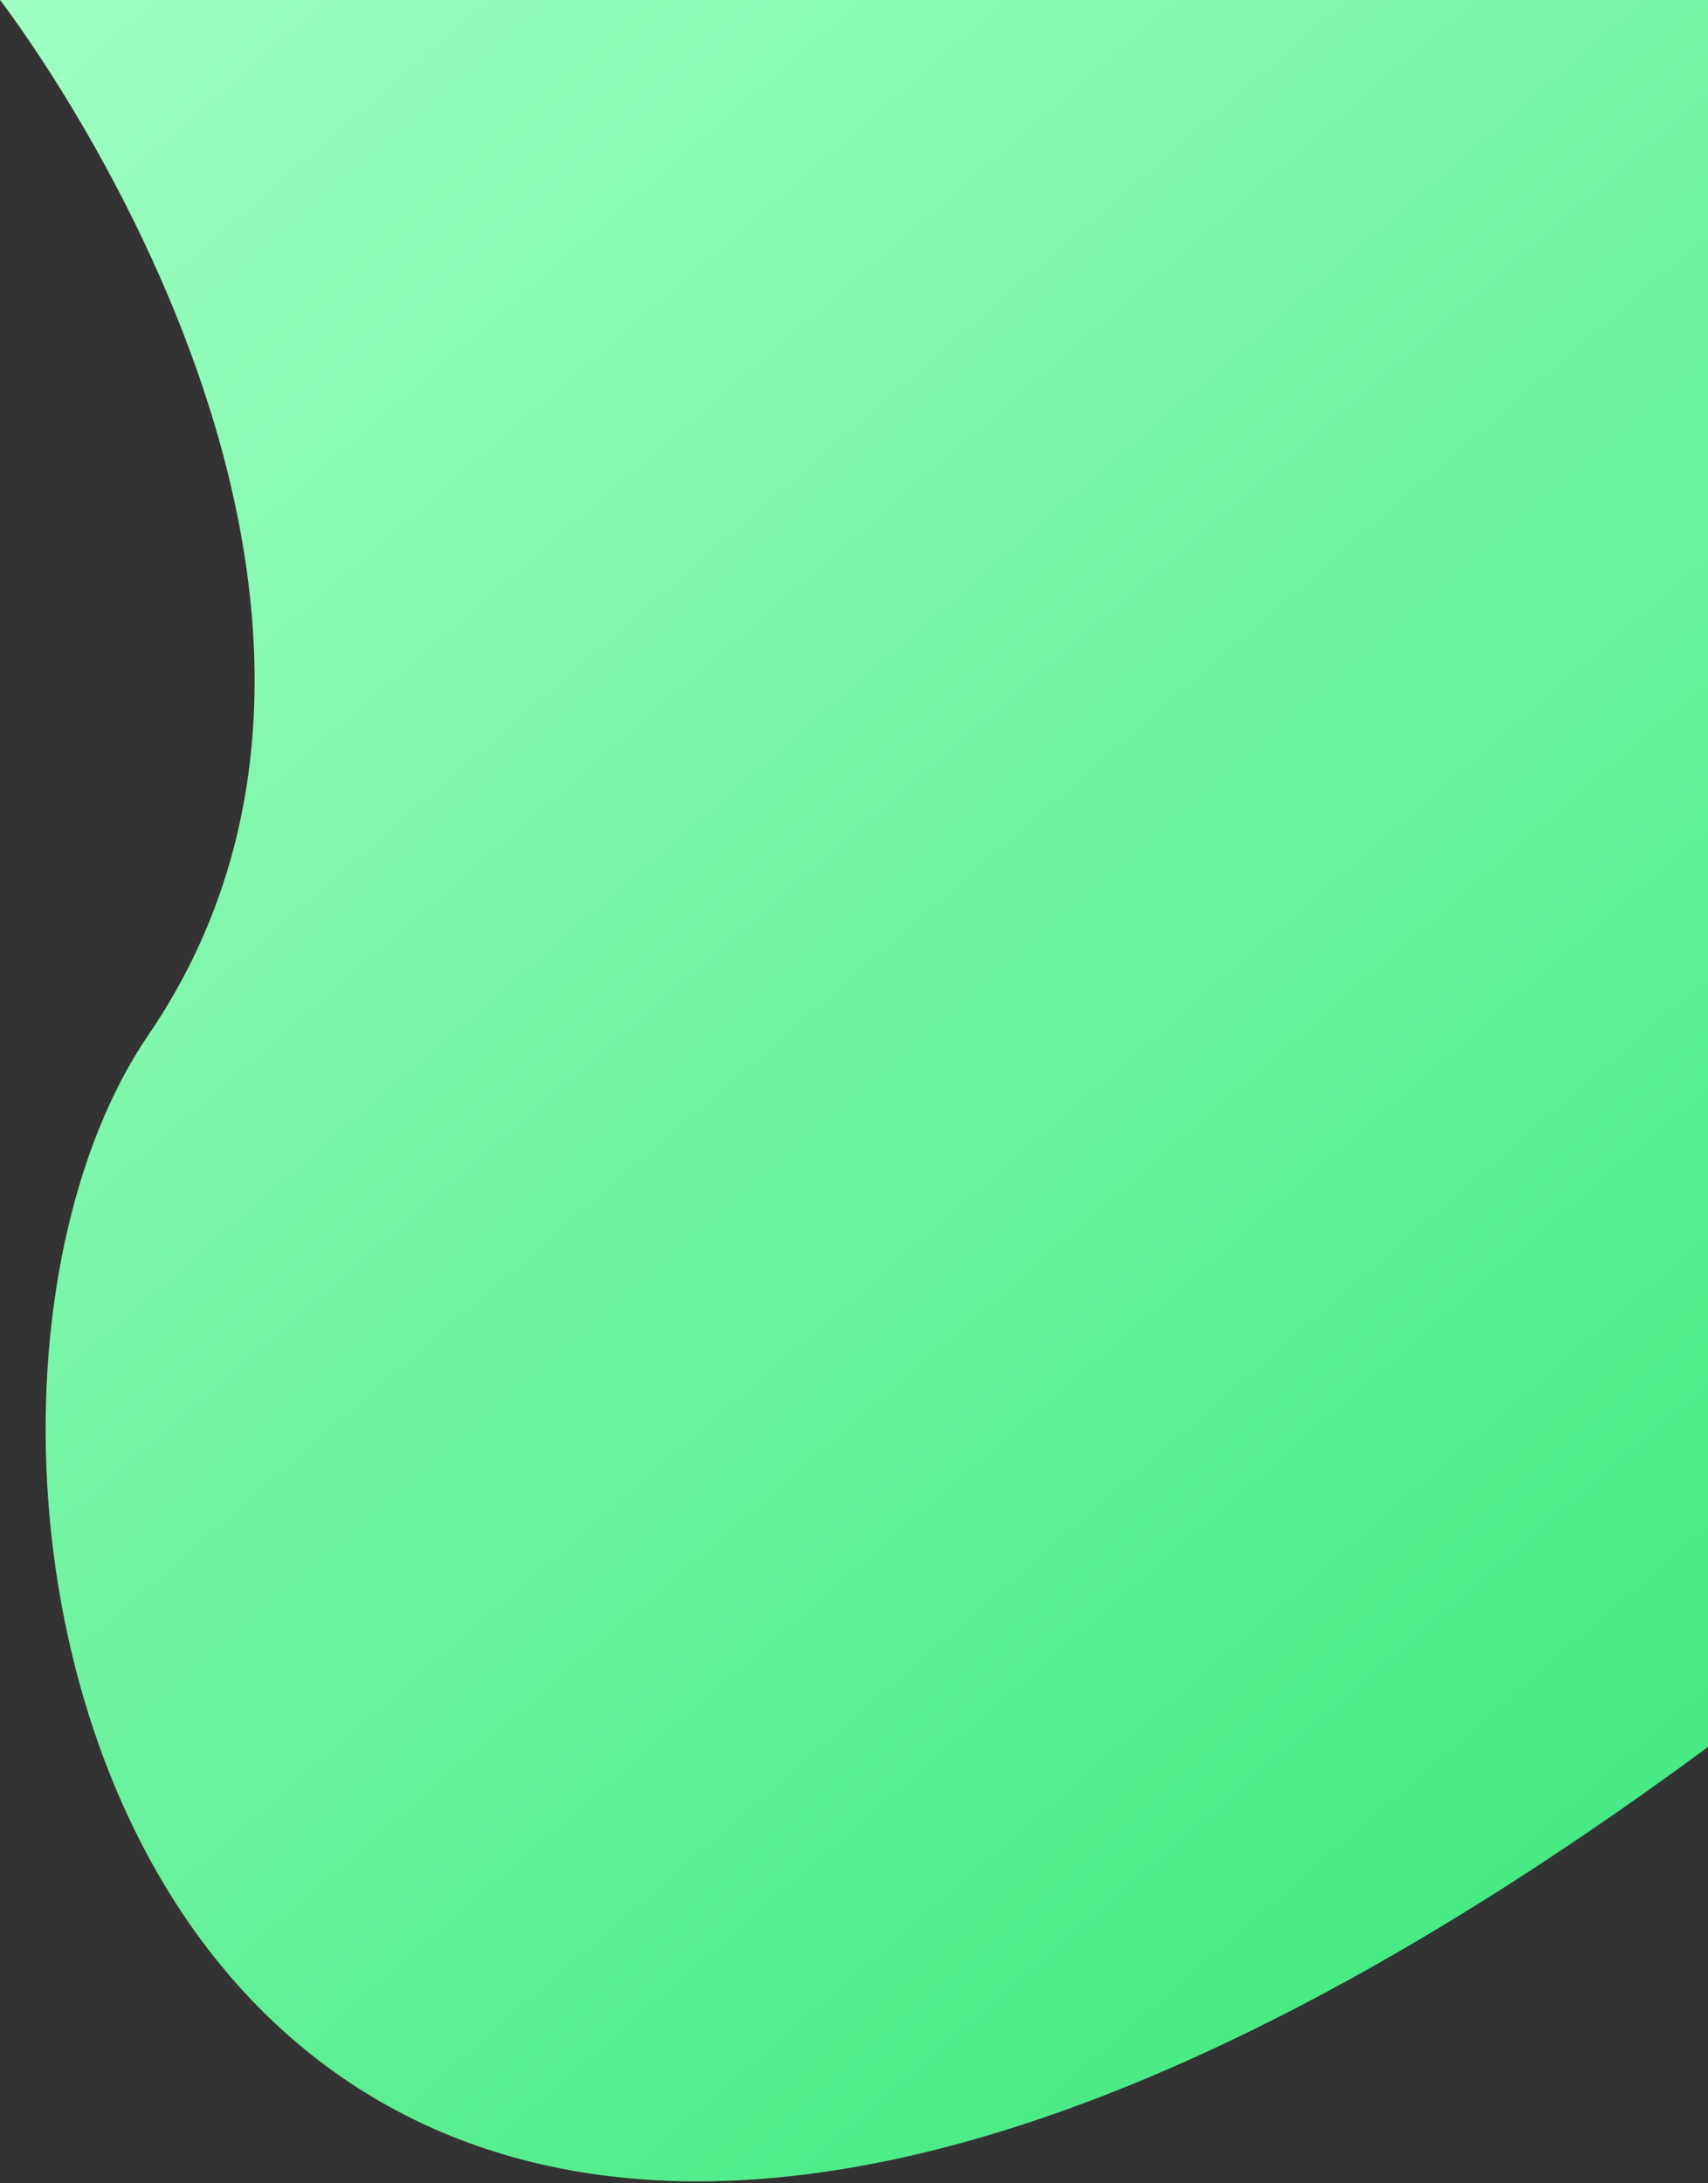 <?xml version="1.0" encoding="utf-8"?>
<svg width="558px" height="713px" viewbox="0 0 558 713" version="1.1" xmlns:xlink="http://www.w3.org/1999/xlink" xmlns="http://www.w3.org/2000/svg">
  <rect width="100%" height="100%" fill="#333333" stroke="none"/>
  <defs>
    <linearGradient x1="0" y1="0" x2="1" y2="1" id="gradient_1">
      <stop offset="0" stop-color="#A2FFC5" />
      <stop offset="1" stop-color="#00DA51" />
    </linearGradient>
  </defs>
  <path d="M0 0C0 0 148.692 191.145 48.459 338.016C-51.775 484.887 57.549 956.3 581.507 552.791C1105.47 149.281 581.507 0 581.507 0L0 0Z" id="New-shape" fill="url(#gradient_1)" fill-rule="evenodd" stroke="none" />
</svg>